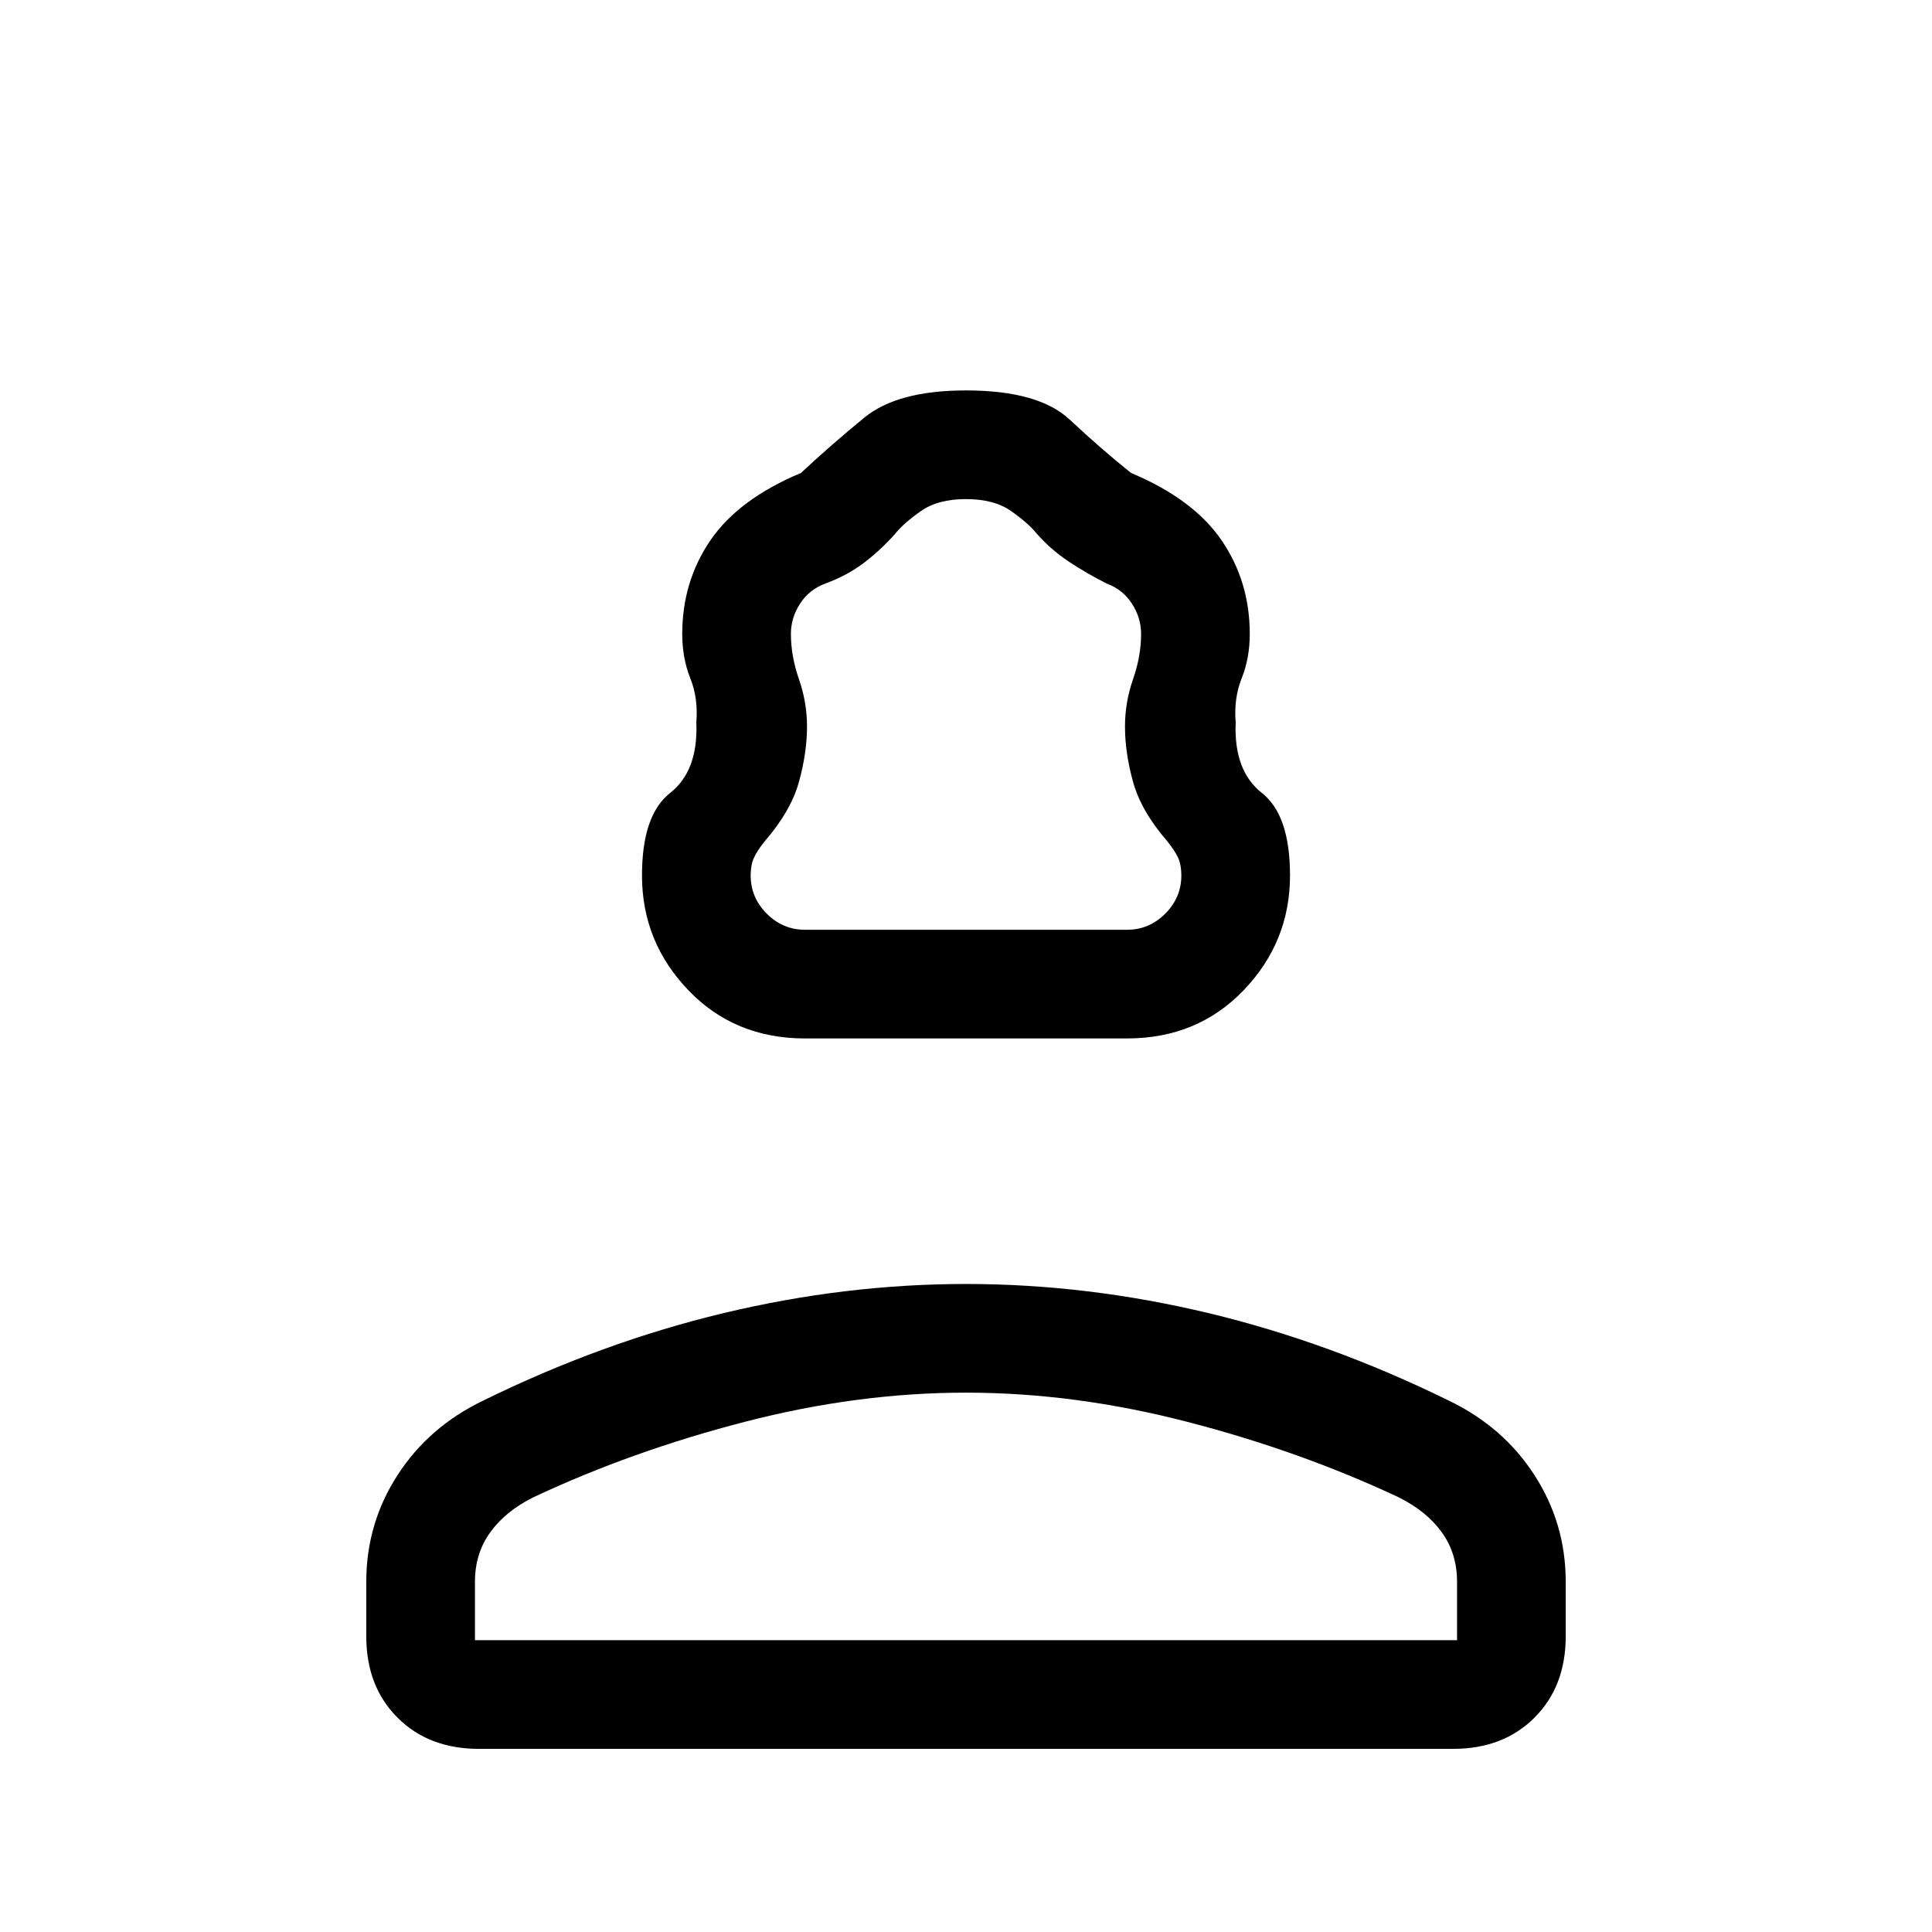 <svg xmlns="http://www.w3.org/2000/svg" height="24" width="24"><path d="M10 12.9q-.875 0-1.45-.6t-.575-1.425q0-.75.35-1.025.35-.275.325-.875.025-.3-.075-.55-.1-.25-.1-.55 0-.65.35-1.163.35-.512 1.125-.837.375-.35.788-.688Q11.15 4.85 12 4.85q.9 0 1.288.362.387.363.762.663.775.325 1.125.837.35.513.35 1.163 0 .3-.1.55-.1.25-.075.55-.025.6.325.875.35.275.35 1.025 0 .825-.575 1.425-.575.6-1.45.6Zm0-1.35h4q.275 0 .475-.2.2-.2.2-.475 0-.125-.037-.213-.038-.087-.138-.212-.325-.375-.425-.738-.1-.362-.1-.687 0-.3.1-.587.1-.288.1-.563 0-.2-.113-.375-.112-.175-.312-.25-.25-.125-.475-.275-.225-.15-.4-.35-.1-.125-.313-.275Q12.35 6.2 12 6.2q-.35 0-.562.15-.213.15-.313.275-.175.2-.387.362-.213.163-.488.263-.2.075-.312.25-.113.175-.113.375 0 .275.1.563.1.287.1.587 0 .325-.1.687-.1.363-.425.738-.1.125-.137.212-.038.088-.038.213 0 .275.2.475.2.2.475.2ZM5.95 21.725q-.625 0-1.012-.388-.388-.387-.388-1.012v-.675q0-.725.388-1.325.387-.6 1.062-.925 1.475-.725 2.988-1.088Q10.5 15.95 12 15.95t3.013.362q1.512.363 2.987 1.088.675.325 1.062.925.388.6.388 1.325v.675q0 .625-.388 1.012-.387.388-1.012.388Zm-.05-1.35h12.2v-.725q0-.35-.187-.612-.188-.263-.538-.438-1.225-.575-2.625-.937-1.4-.363-2.75-.363t-2.75.363q-1.4.362-2.625.937-.35.175-.537.438-.188.262-.188.612Zm6.1 0Zm0-8.825Z"/></svg>